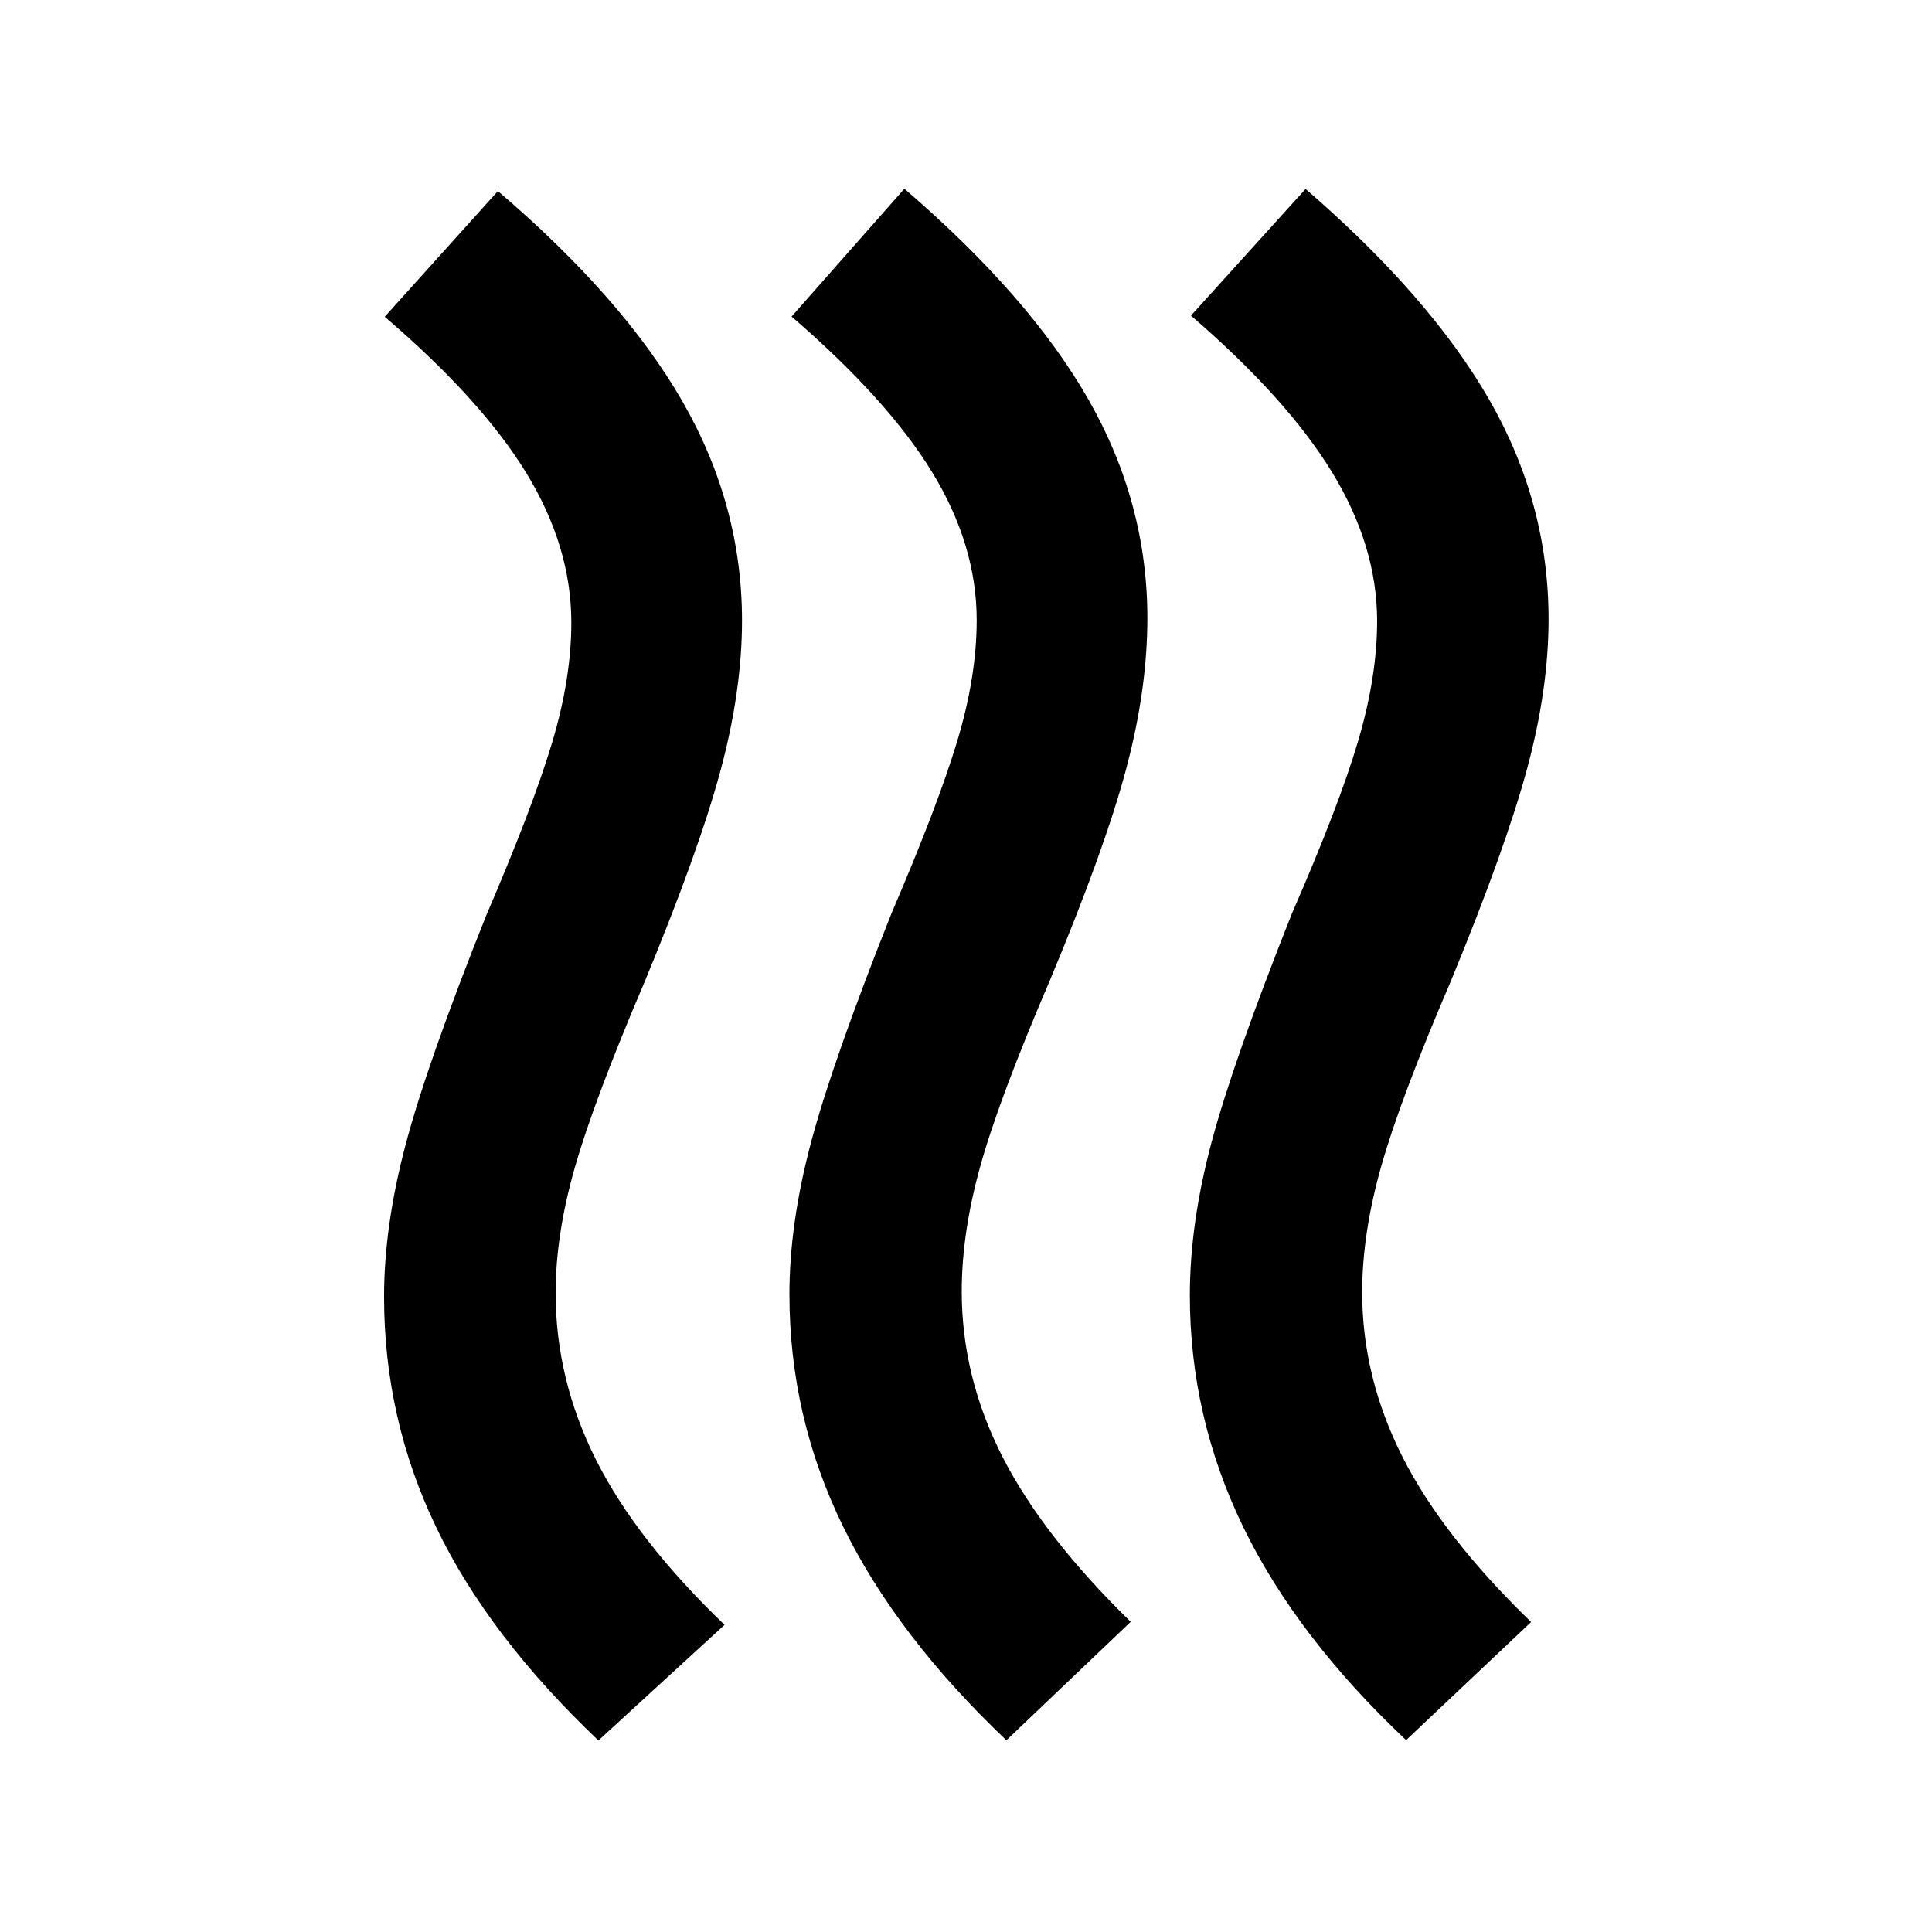 <svg xmlns="http://www.w3.org/2000/svg" height="40" viewBox="0 -960 960 960" width="40"><path d="M477.88-318.36q0 42.61 20.23 82.2 20.23 39.58 63.73 82.03l-61.77 58.86q-54.54-51.79-81.18-106.3-26.63-54.51-26.63-115.29 0-35.07 10.7-75.35 10.7-40.29 40.02-113.96 23.1-53.78 32.72-85.76 9.61-31.98 9.61-59.92 0-37.4-22.2-73.63-22.2-36.22-69.78-77.22l56.05-63.53q62.16 53.44 91.45 104.74 29.29 51.3 29.29 108.64 0 35.2-10.47 74.67-10.47 39.46-37.91 105.18-25.19 58.67-34.52 92.03-9.34 33.36-9.34 62.61Zm198.98.48q0 42.24 20.05 81.82 20.05 39.58 63.88 82.03l-62.11 58.69q-54.53-51.45-80.99-106.04-26.46-54.6-26.46-115 0-35.45 10.7-75.73 10.7-40.29 40.02-113.96 23.48-53.78 32.91-85.76 9.42-31.97 9.42-59.54 0-37.4-22.46-74.1-22.46-36.7-70.04-77.7l56.95-62.95q61.78 53.43 91.26 104.73 29.48 51.3 29.48 109.02 0 34.82-10.66 74.29-10.66 39.46-37.72 105.18-25.19 58.67-34.71 92.22t-9.52 62.8Zm-400.77.35q0 42.95 20.05 82.87 20.05 39.91 63.88 82.03l-62.67 57.46q-54.54-51.79-80.52-105.76-25.99-53.98-25.99-114.77 0-35.06 10.7-75.51 10.7-40.46 40.02-113.79 23.1-53.78 32.71-85.76 9.62-31.98 9.62-59.92 0-37.73-22.4-74.33-22.4-36.59-70.32-77.59l56.23-62.46q62.15 53.1 91.73 104.57 29.57 51.47 29.57 108.81 0 34.86-10.66 74.5-10.66 39.63-37.72 105.01-25.19 59-34.71 92.37-9.52 33.36-9.52 62.27Z"/></svg>